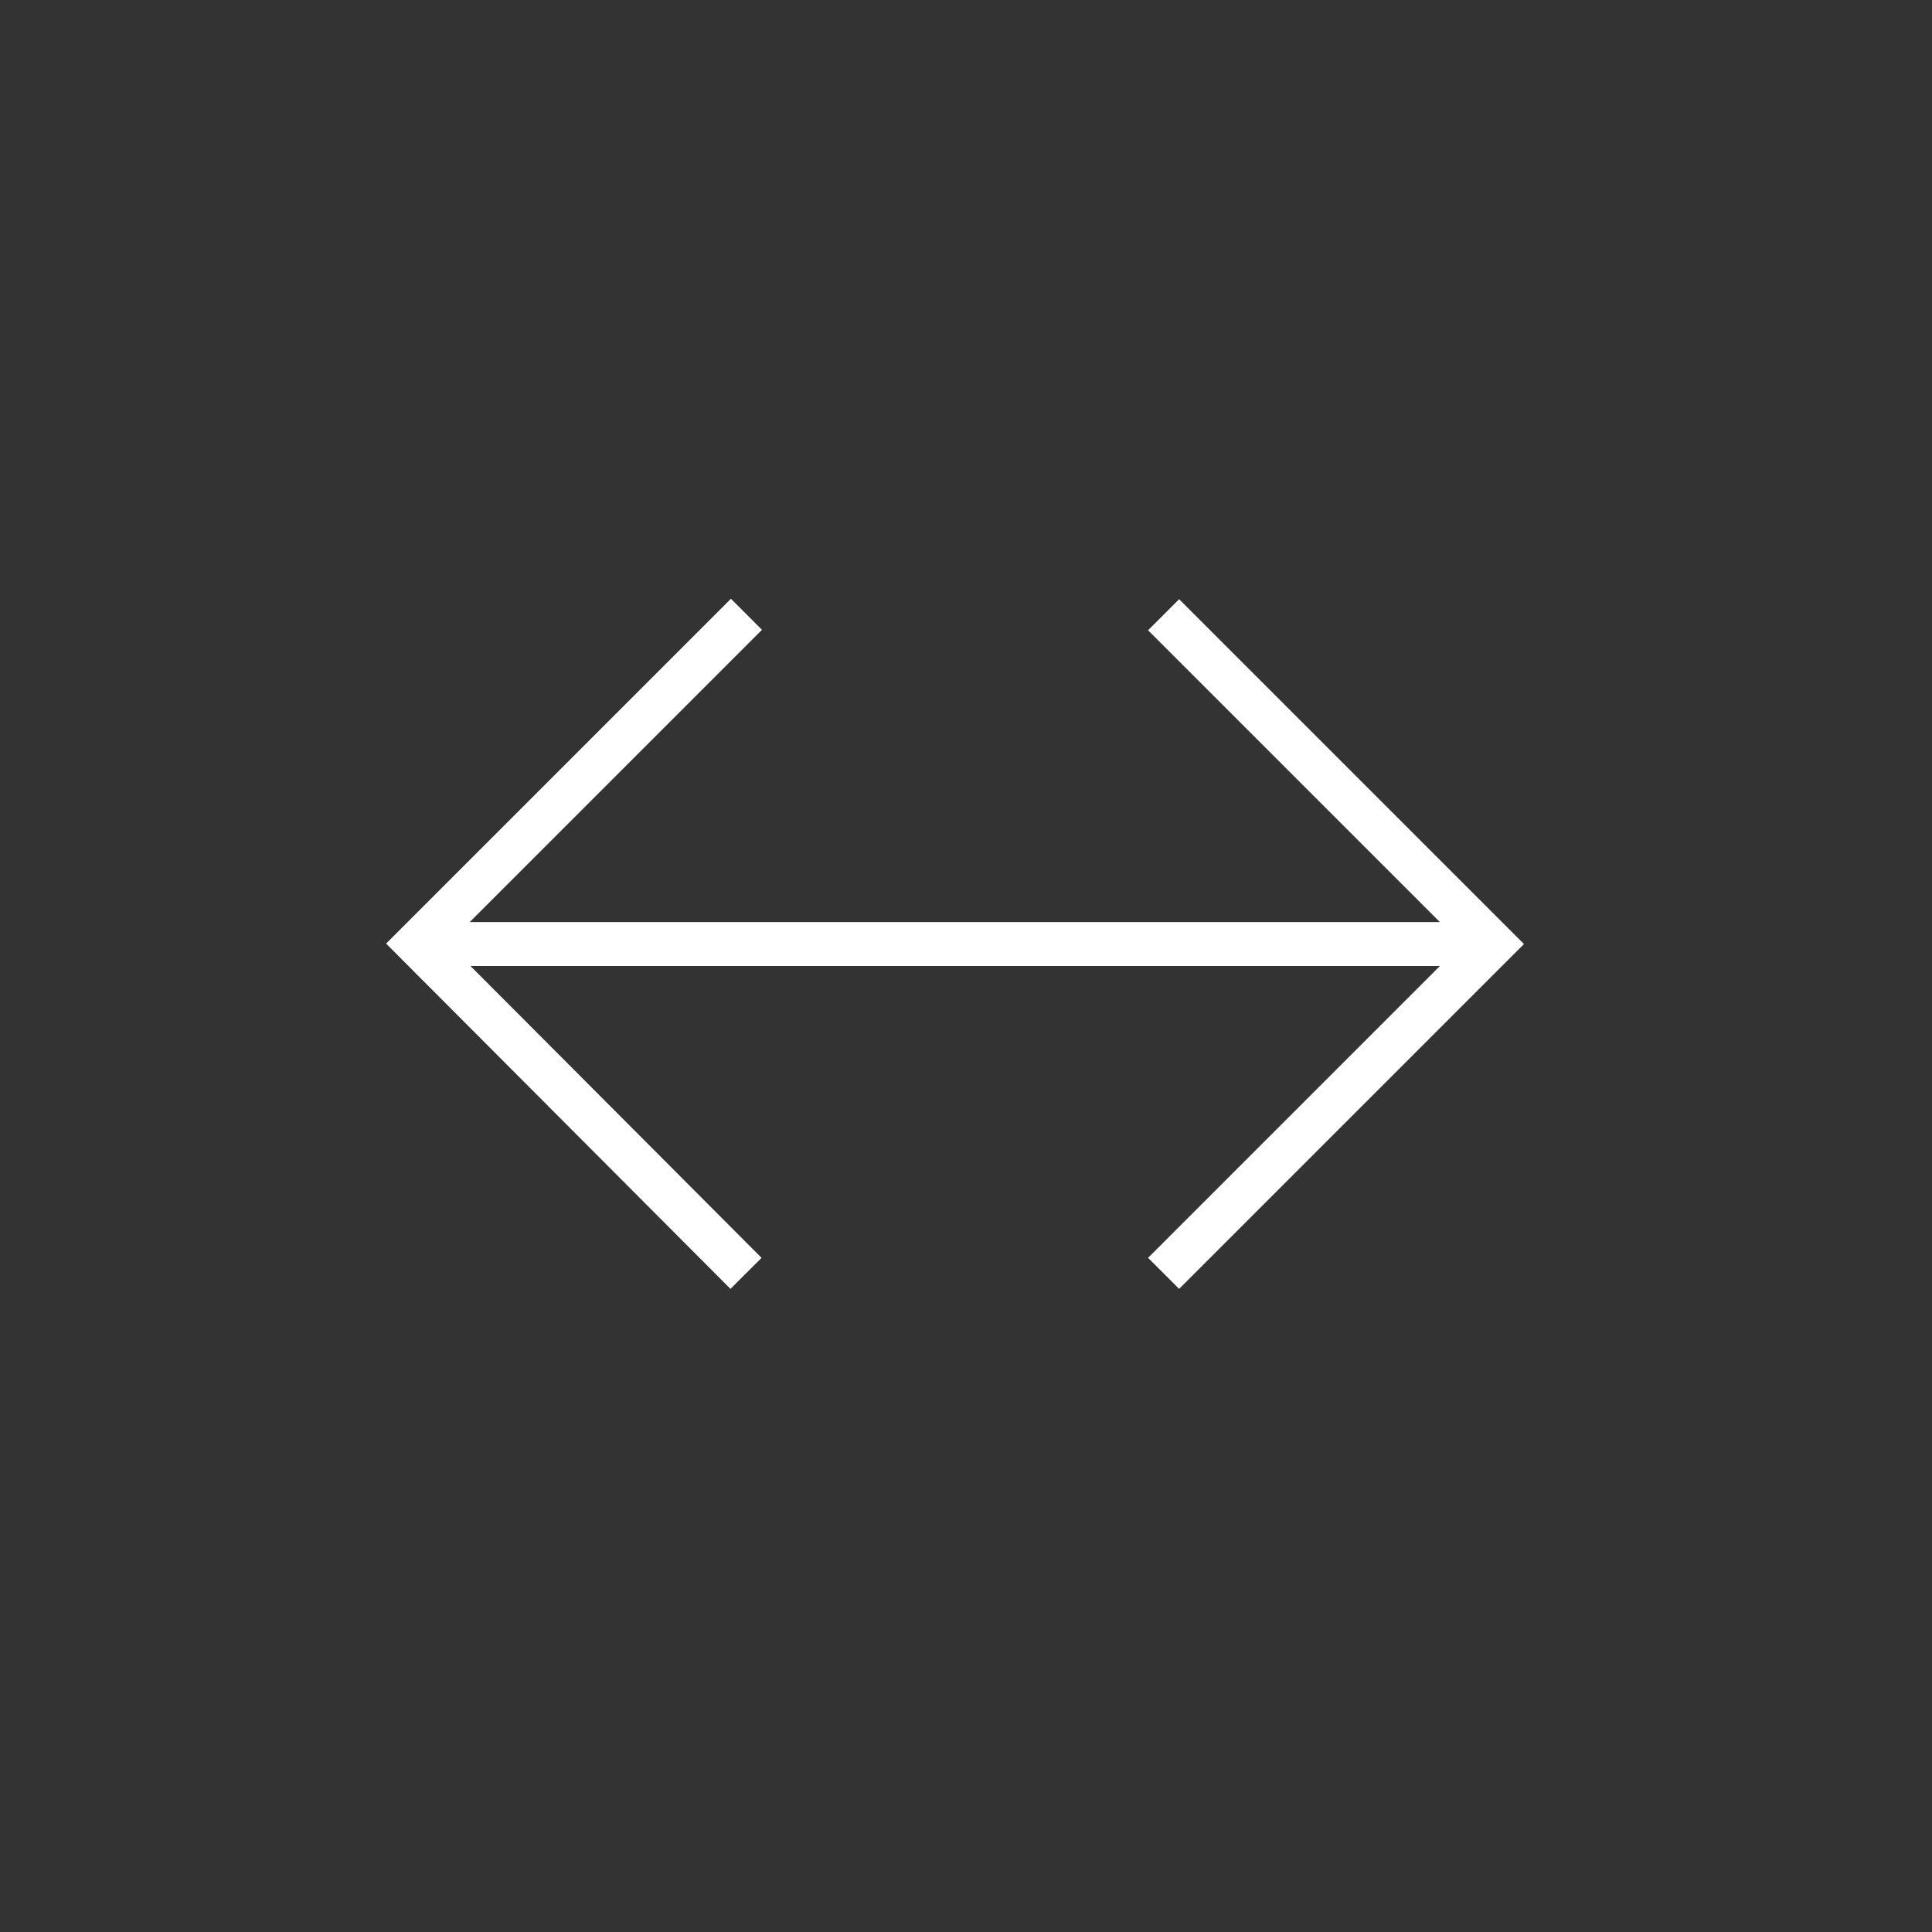 <?xml version="1.0" encoding="utf-8"?>
<!-- Generator: Adobe Illustrator 15.1.0, SVG Export Plug-In . SVG Version: 6.00 Build 0)  -->
<!DOCTYPE svg PUBLIC "-//W3C//DTD SVG 1.0//EN" "http://www.w3.org/TR/2001/REC-SVG-20010904/DTD/svg10.dtd">
<svg version="1.0" xmlns="http://www.w3.org/2000/svg" xmlns:xlink="http://www.w3.org/1999/xlink" x="0px" y="0px" width="44px"
	 height="44px" viewBox="0 0 44 44" enable-background="new 0 0 44 44" xml:space="preserve">
<rect x="0" y="0" width="44" height="44" fill="#333333" stroke="none"/>
<g id="ico-expand-v" display="none">
	<line display="inline" fill="none" stroke="#272525" stroke-miterlimit="10" x1="21.5" y1="10" x2="21.5" y2="34"/>
	<polyline display="inline" fill="none" stroke="#272525" stroke-miterlimit="10" points="29,17.5 21.5,10 13.99,17.49 	"/>
	<polyline display="inline" fill="none" stroke="#272525" stroke-miterlimit="10" points="14,26.5 21.5,34 29,26.5 	"/>
</g>
<g id="ico-expand-v_1_">
	<g>
		<line fill="none" stroke="#FFFFFF" stroke-miterlimit="10" x1="10" y1="21.5" x2="34" y2="21.5"/>
		<polyline fill="none" stroke="#FFFFFF" stroke-miterlimit="10" points="17,13.99 9.5,21.49 16.99,29 		"/>
		<polyline fill="none" stroke="#FFFFFF" stroke-miterlimit="10" points="26.5,29 34,21.5 26.5,14 		"/>
	</g>
</g>
</svg>
